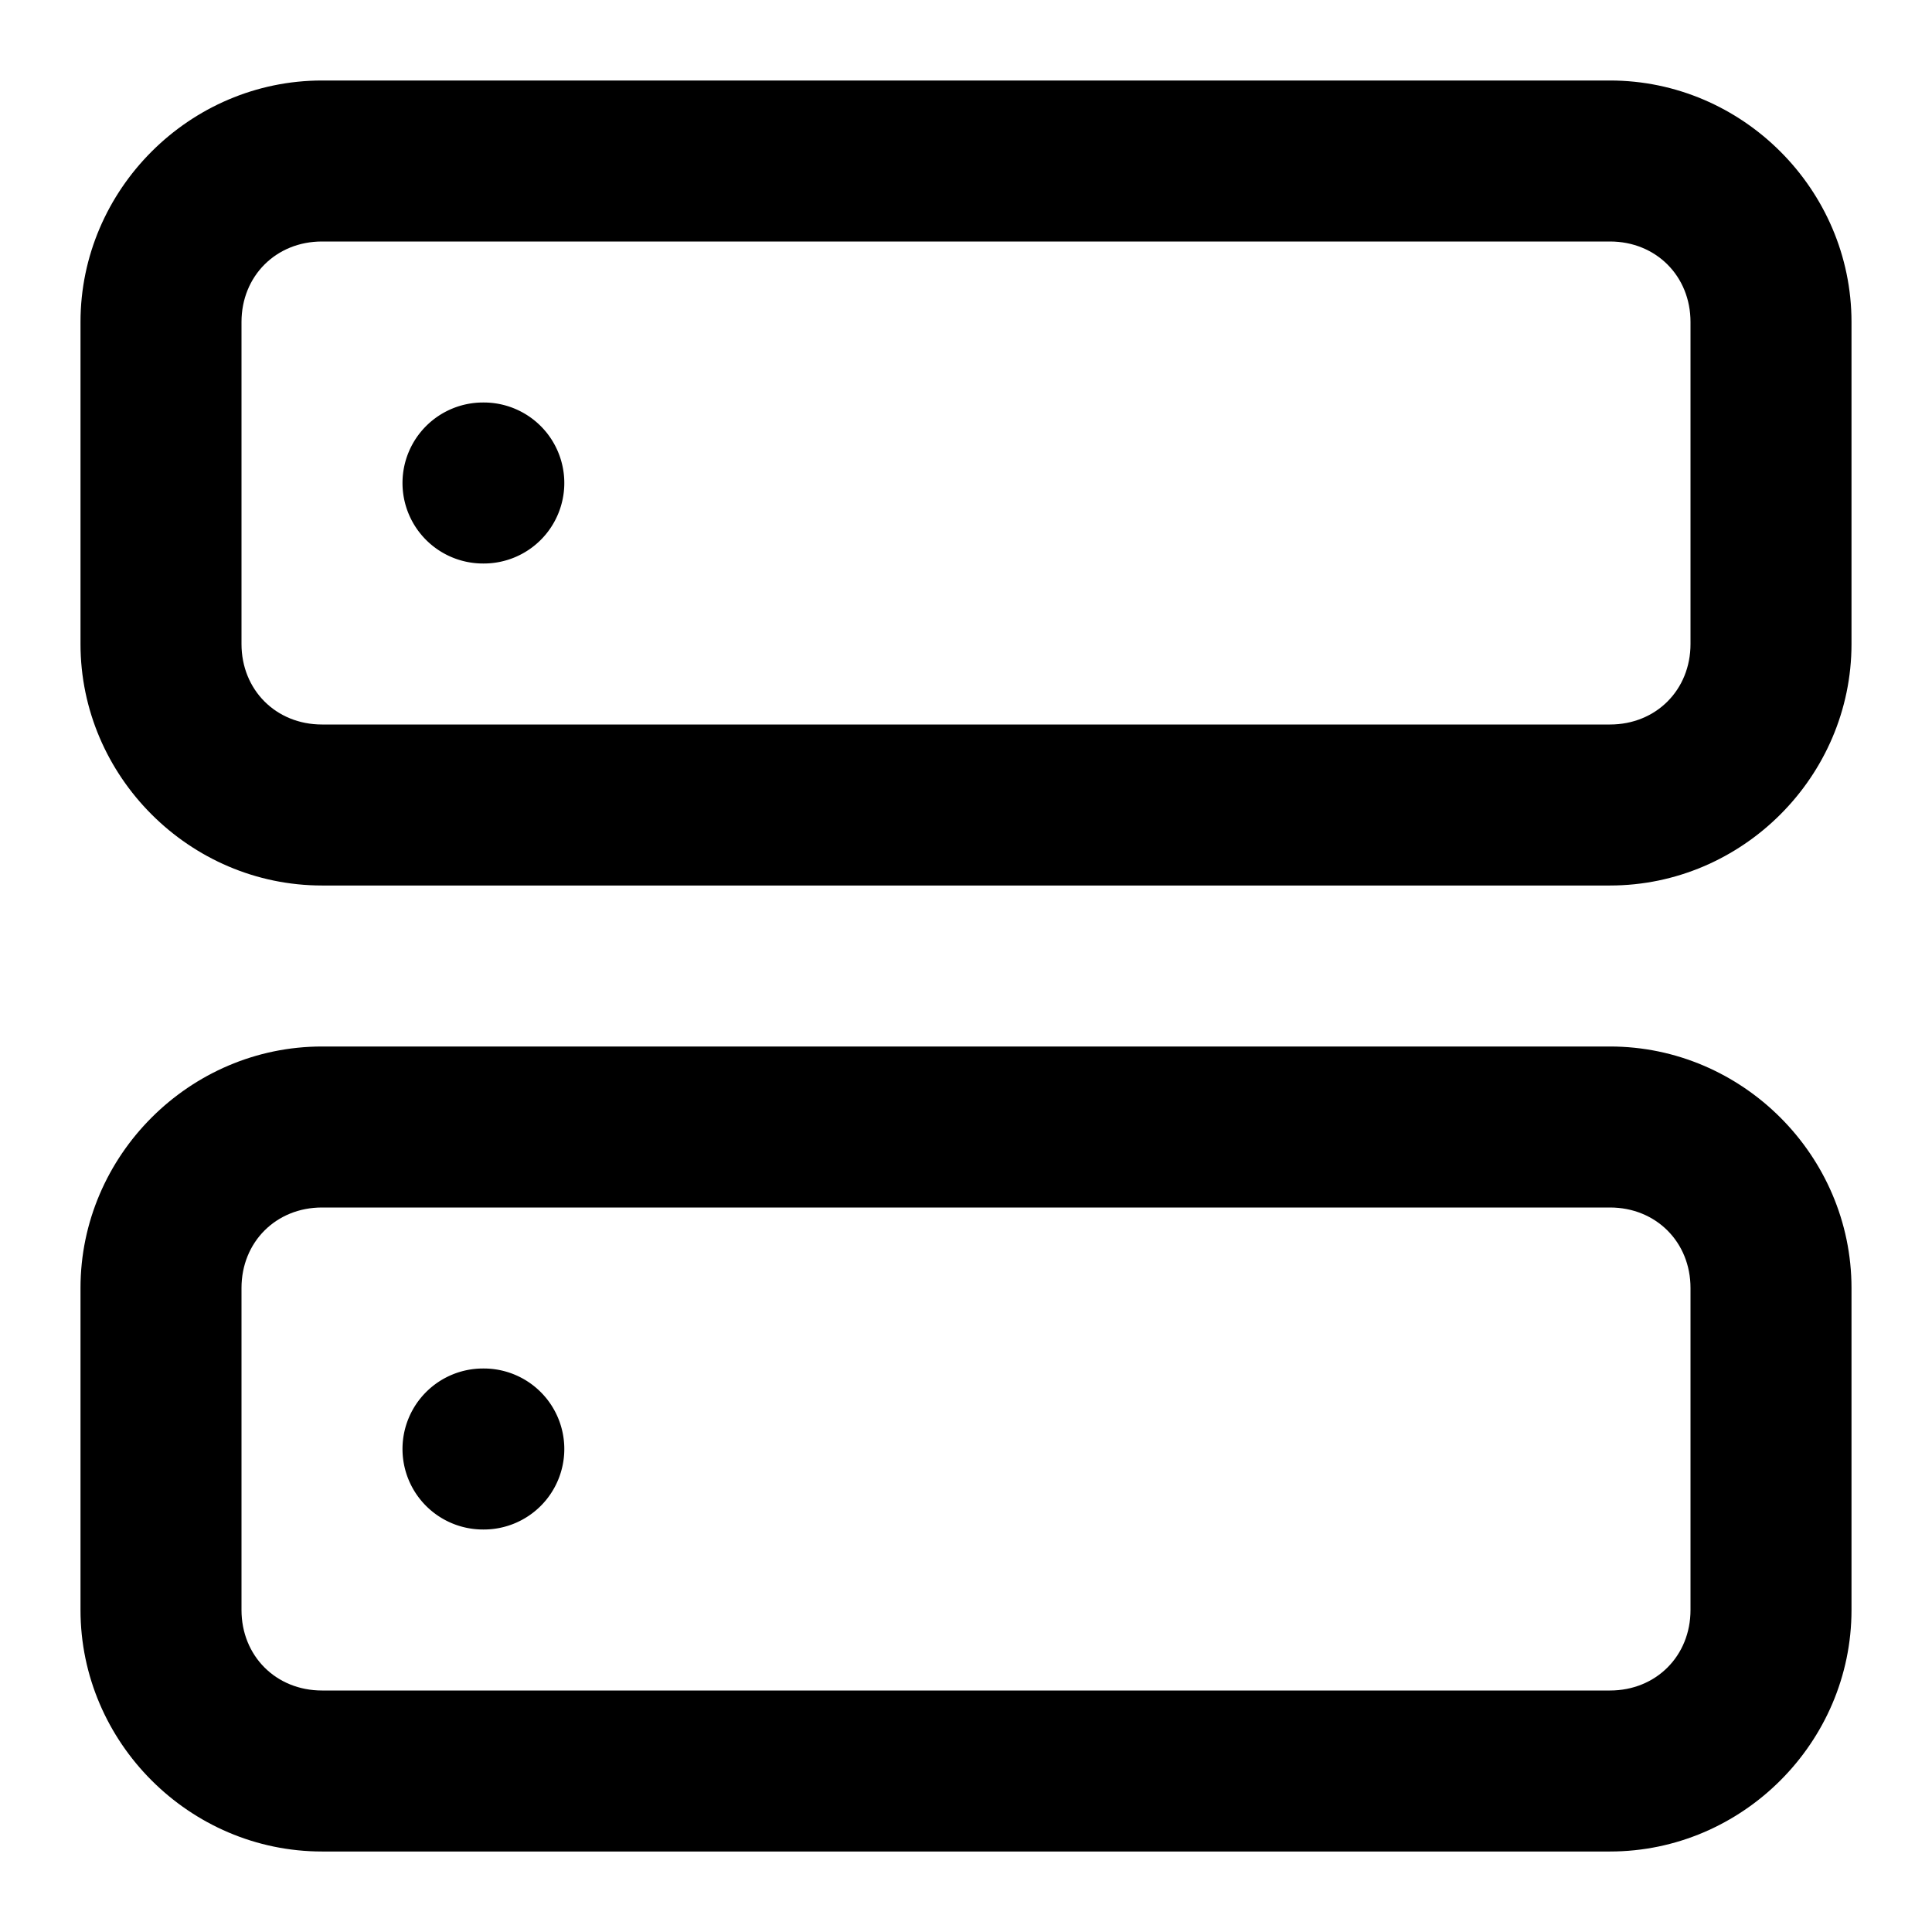 <svg class="lucide lucide-server-icon lucide-server" width="24" height="24" stroke-linecap="round" stroke-linejoin="round" stroke-width="2" version="1.1" viewBox="0 0 24 24" xmlns="http://www.w3.org/2000/svg"><path d="m4 1c-1.645 0-3 1.355-3 3v4c0 1.645 1.355 3 3 3h16c1.645 0 3-1.355 3-3v-4c0-1.645-1.355-3-3-3zm0 2h16c0.571 0 1 0.429 1 1v4c0 0.571-0.429 1-1 1h-16c-0.571 0-1-0.429-1-1v-4c0-0.571 0.429-1 1-1z" stop-color="#000000"/><path d="m4 13c-1.645 0-3 1.355-3 3v4c0 1.645 1.355 3 3 3h16c1.645 0 3-1.355 3-3v-4c0-1.645-1.355-3-3-3zm0 2h16c0.571 0 1 0.429 1 1v4c0 0.571-0.429 1-1 1h-16c-0.571 0-1-0.429-1-1v-4c0-0.571 0.429-1 1-1z" stop-color="#000000"/><path d="m6 5a1 1 0 0 0-1 1 1 1 0 0 0 1 1h0.01a1 1 0 0 0 1-1 1 1 0 0 0-1-1z" stop-color="#000000"/><path d="m6 17a1 1 0 0 0-1 1 1 1 0 0 0 1 1h0.01a1 1 0 0 0 1-1 1 1 0 0 0-1-1z" stop-color="#000000"/></svg>

